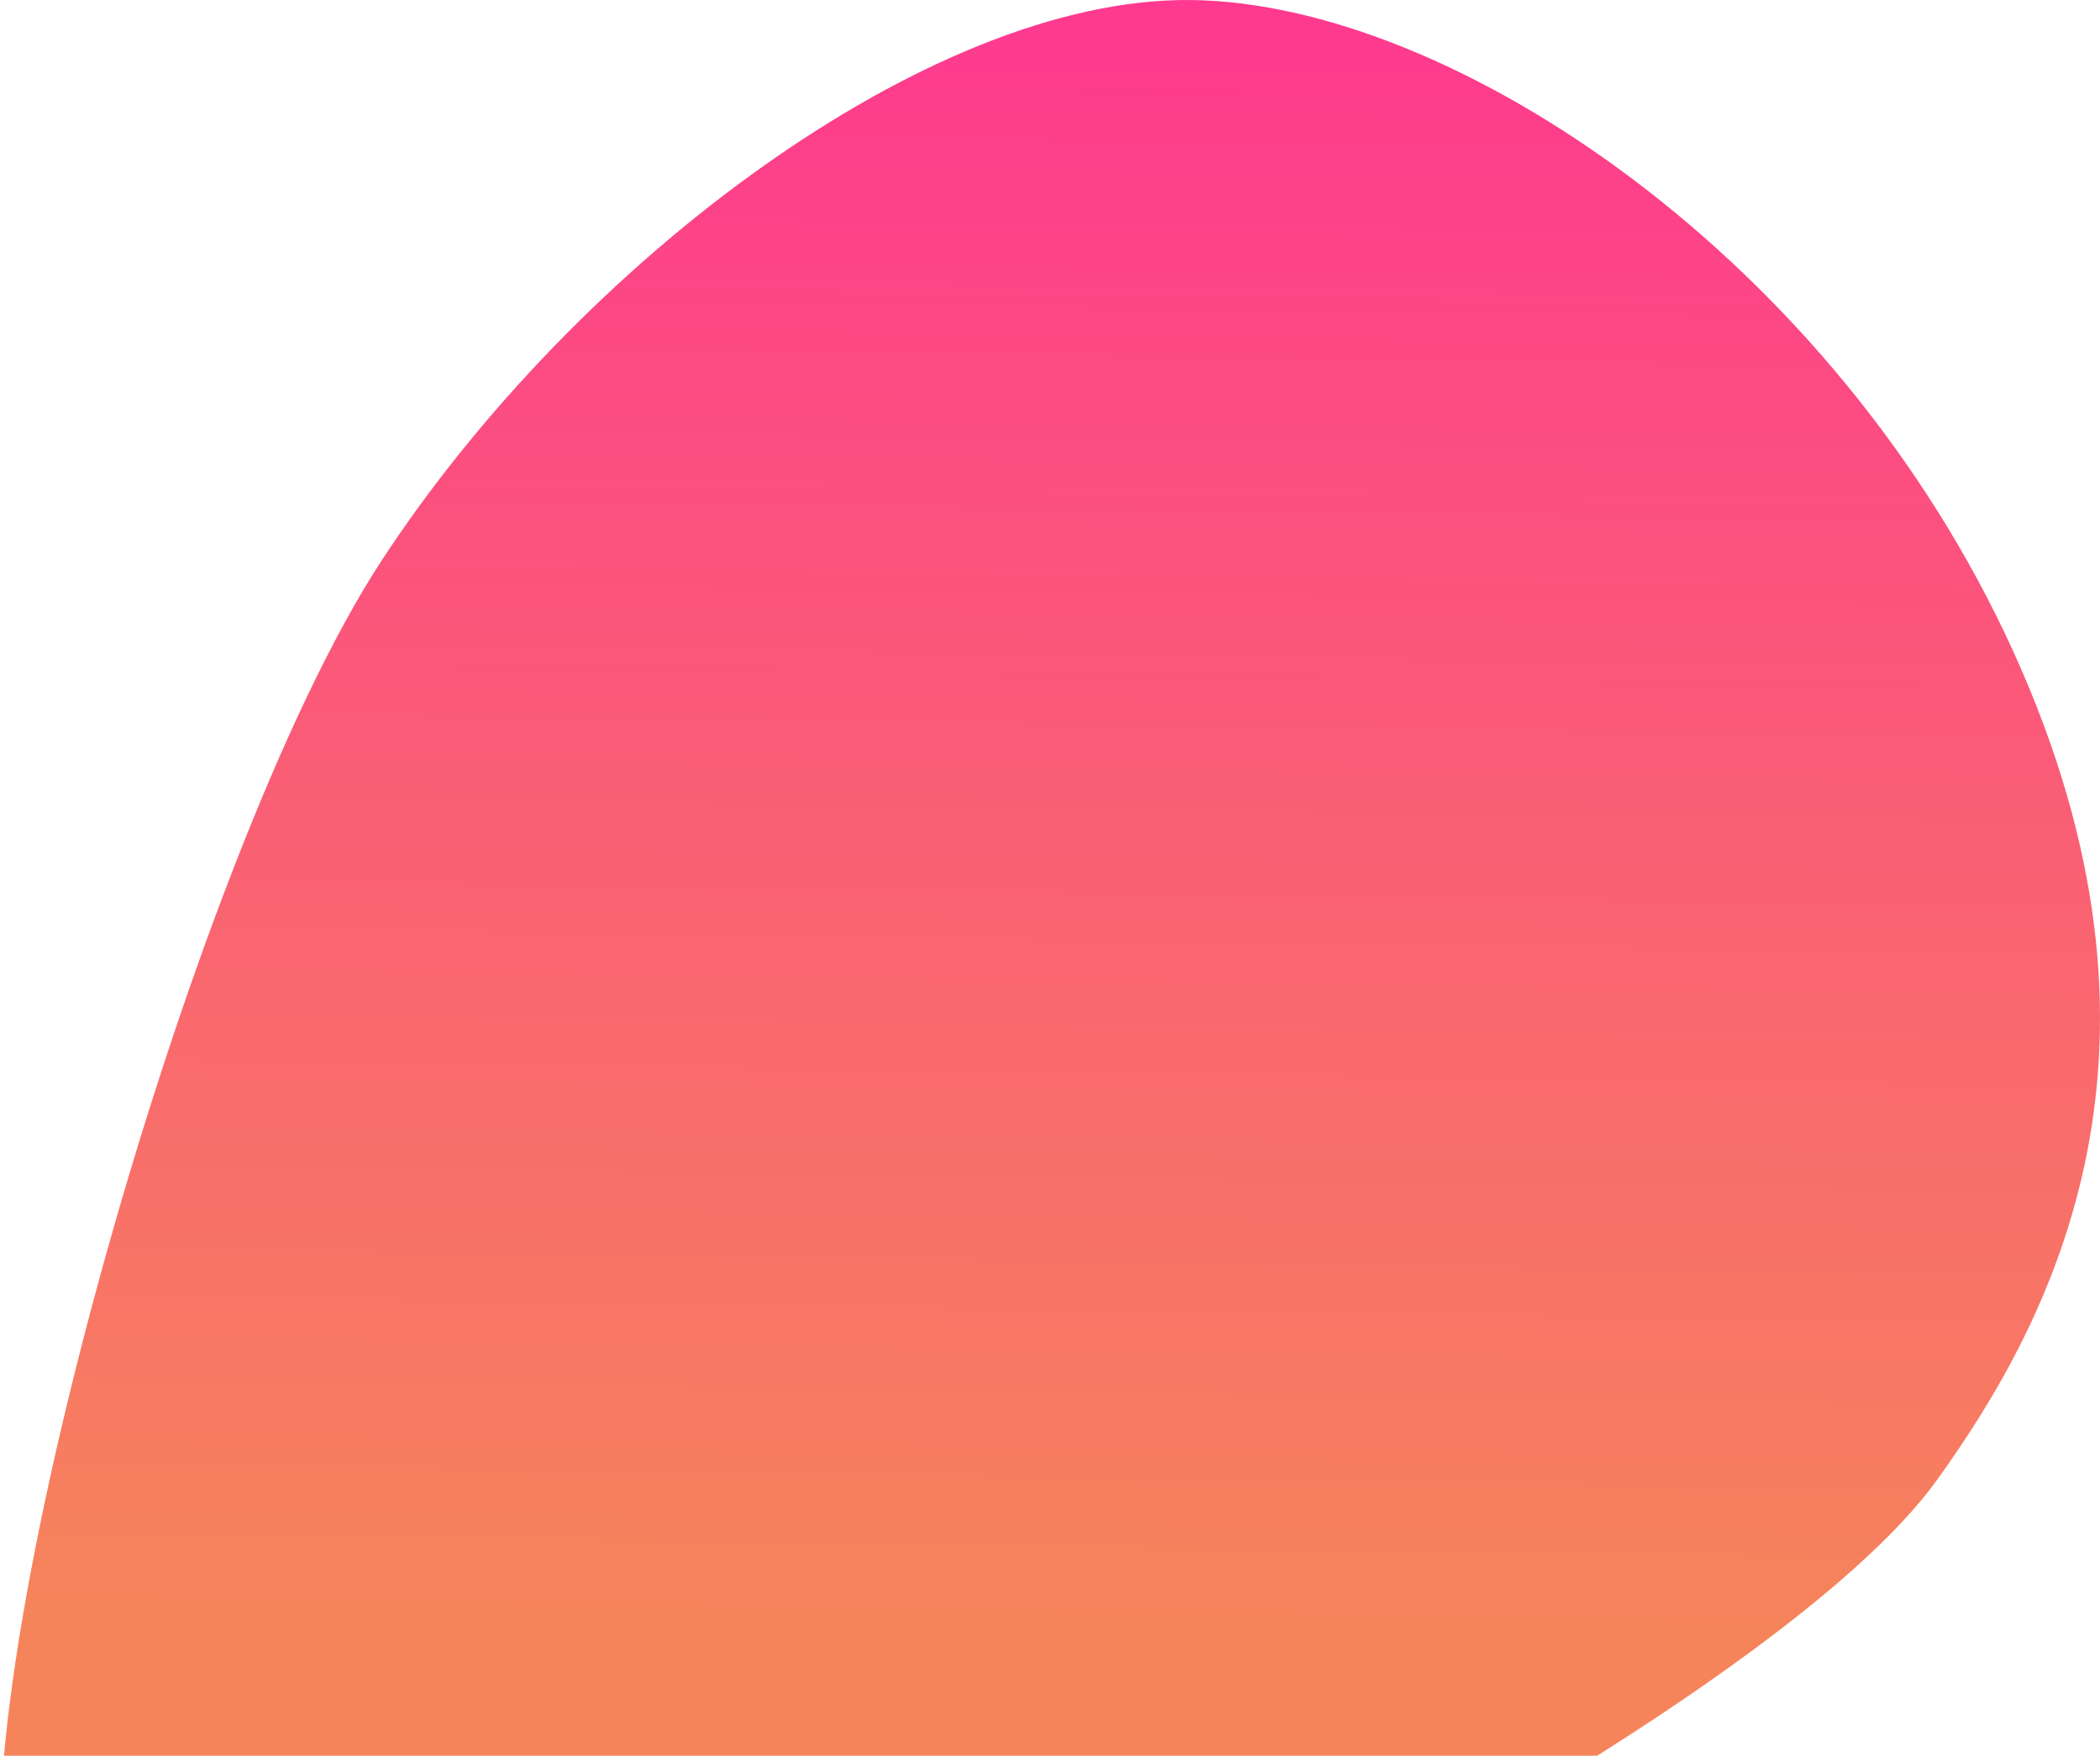 <?xml version="1.0" encoding="UTF-8" standalone="no"?>
<svg
   width="1136.914"
   height="950.767"
   version="1.1"
   id="svg10"
   sodipodi:docname="backFull.svg"
   inkscape:version="1.1.2 (b8e25be833, 2022-02-05)"
   xmlns:inkscape="http://www.inkscape.org/namespaces/inkscape"
   xmlns:sodipodi="http://sodipodi.sourceforge.net/DTD/sodipodi-0.dtd"
   xmlns:xlink="http://www.w3.org/1999/xlink"
   xmlns="http://www.w3.org/2000/svg"
   xmlns:svg="http://www.w3.org/2000/svg">
  <defs
     id="defs14">
    <linearGradient
       inkscape:collect="always"
       xlink:href="#gradient"
       id="linearGradient31800"
       x1="-828.009"
       y1="-203.939"
       x2="-841.936"
       y2="792.84"
       gradientUnits="userSpaceOnUse"
       gradientTransform="translate(5.538,-16.613)" />
  </defs>
  <sodipodi:namedview
     id="namedview12"
     pagecolor="#ffffff"
     bordercolor="#666666"
     borderopacity="1.0"
     inkscape:pageshadow="2"
     inkscape:pageopacity="0.0"
     inkscape:pagecheckerboard="0"
     showgrid="false"
     inkscape:zoom="0.36116321"
     inkscape:cx="549.61302"
     inkscape:cy="539.92211"
     inkscape:window-width="1366"
     inkscape:window-height="705"
     inkscape:window-x="-8"
     inkscape:window-y="-8"
     inkscape:window-maximized="1"
     inkscape:current-layer="layer1"
     fit-margin-top="0"
     fit-margin-left="0"
     fit-margin-right="0"
     fit-margin-bottom="0" />
  <linearGradient
     id="gradient"
     x2="0"
     y2="1">
    <stop
       offset="0"
       stop-color="#ff2f96"
       id="stop2" />
    <stop
       offset="100%"
       stop-color="#f6845b"
       id="stop4" />
  </linearGradient>
  <g
     inkscape:groupmode="layer"
     id="layer1"
     inkscape:label="Layer 1"
     style="display:inline"
     transform="translate(1425.568,101.884)">
    <path
       style="fill:url(#linearGradient31800);fill-opacity:1;stroke:none;stroke-width:1px;stroke-linecap:butt;stroke-linejoin:miter;stroke-opacity:1"
       d="m -781.262,-101.876 c 141.676,1.25 348.873,139.826 445.782,353.026 96.909,213.2 23.499,358.346 -41.532,448.551 -85.834,119.06 -451.129,305.566 -570.379,343.335 -127.473,40.373 -426.4,66.452 -473.47,-105.216 -30.89,-112.659 96.429,-575.184 202.125,-736.509 105.216,-160.592 295.799,-304.437 437.475,-303.187 z"
       id="path30477"
       sodipodi:nodetypes="zsssssz" />
  </g>
</svg>
